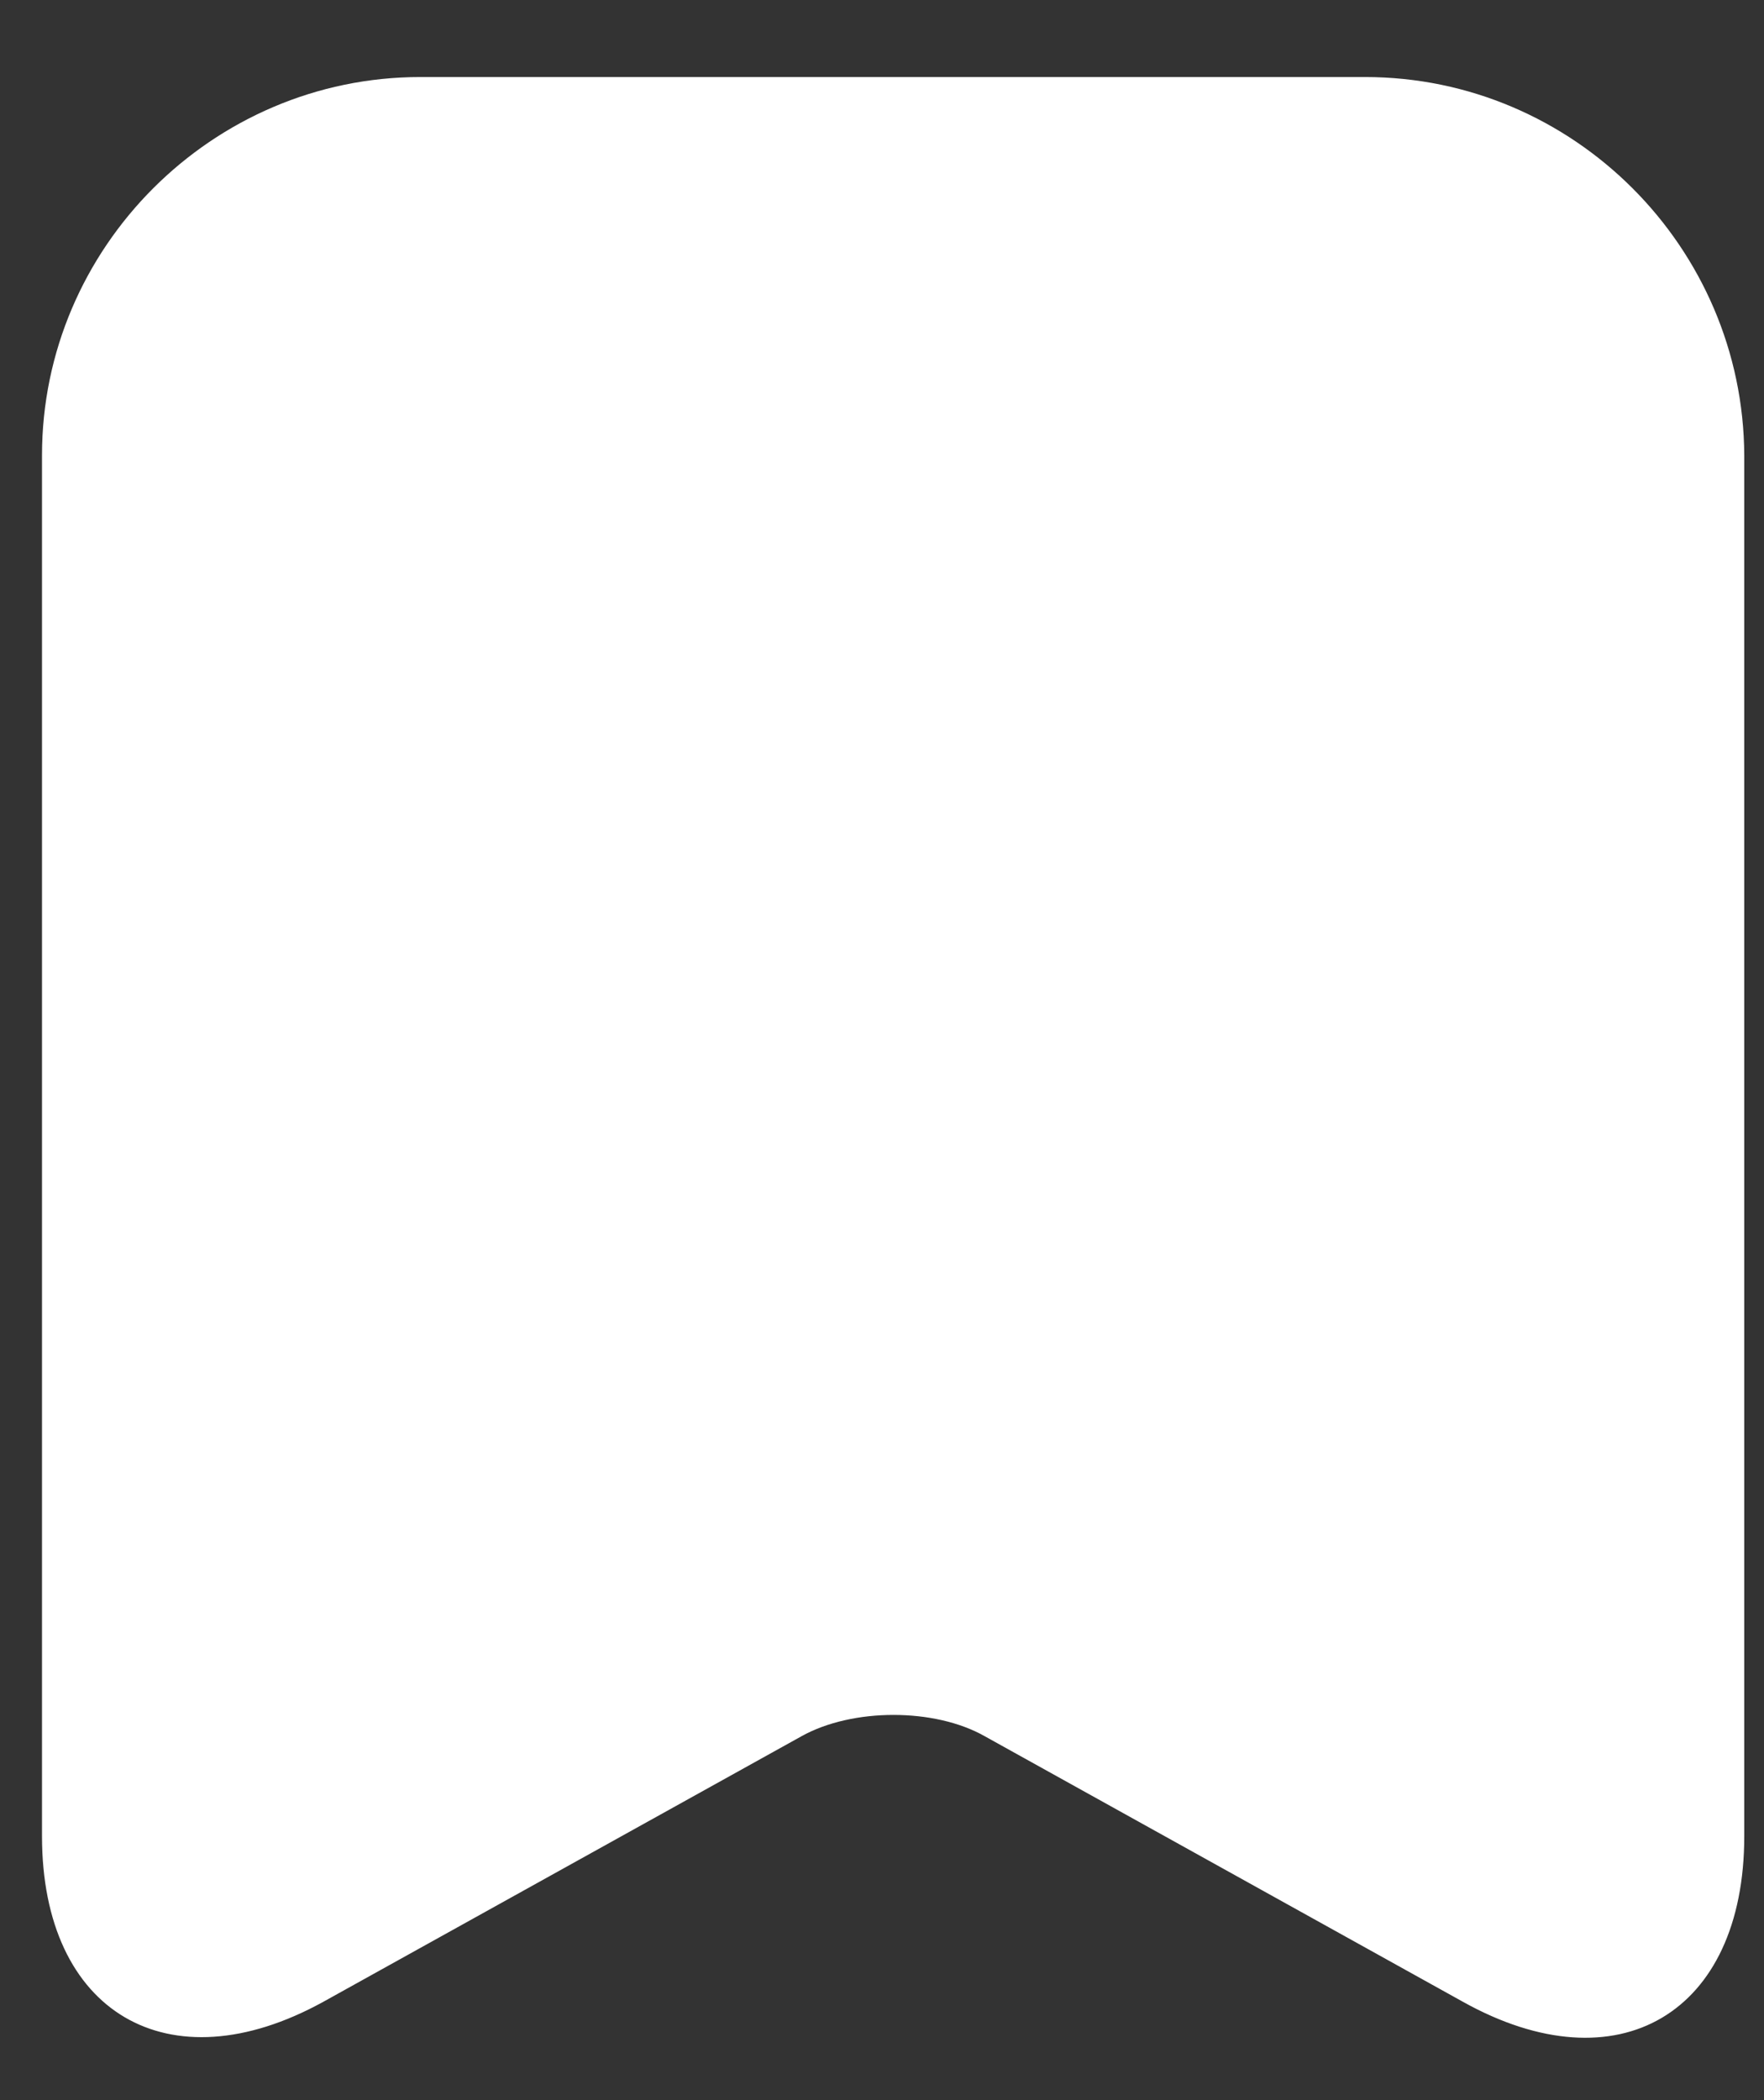 <svg width="21" height="25" viewBox="0 0 21 25" fill="none" xmlns="http://www.w3.org/2000/svg">
<rect x="0" y="0" width="21" height="25" fill="#333333" stroke="none"/>
<path d="M16.25 0.917H5.003C2.53 0.917 0.5 2.947 0.5 5.42V21.858C0.5 23.958 2.005 24.845 3.848 23.83L9.542 20.668C10.148 20.33 11.128 20.33 11.723 20.668L17.417 23.83C19.26 24.857 20.765 23.97 20.765 21.858V5.42C20.753 2.947 18.735 0.917 16.25 0.917Z" fill="white"/>
</svg>

